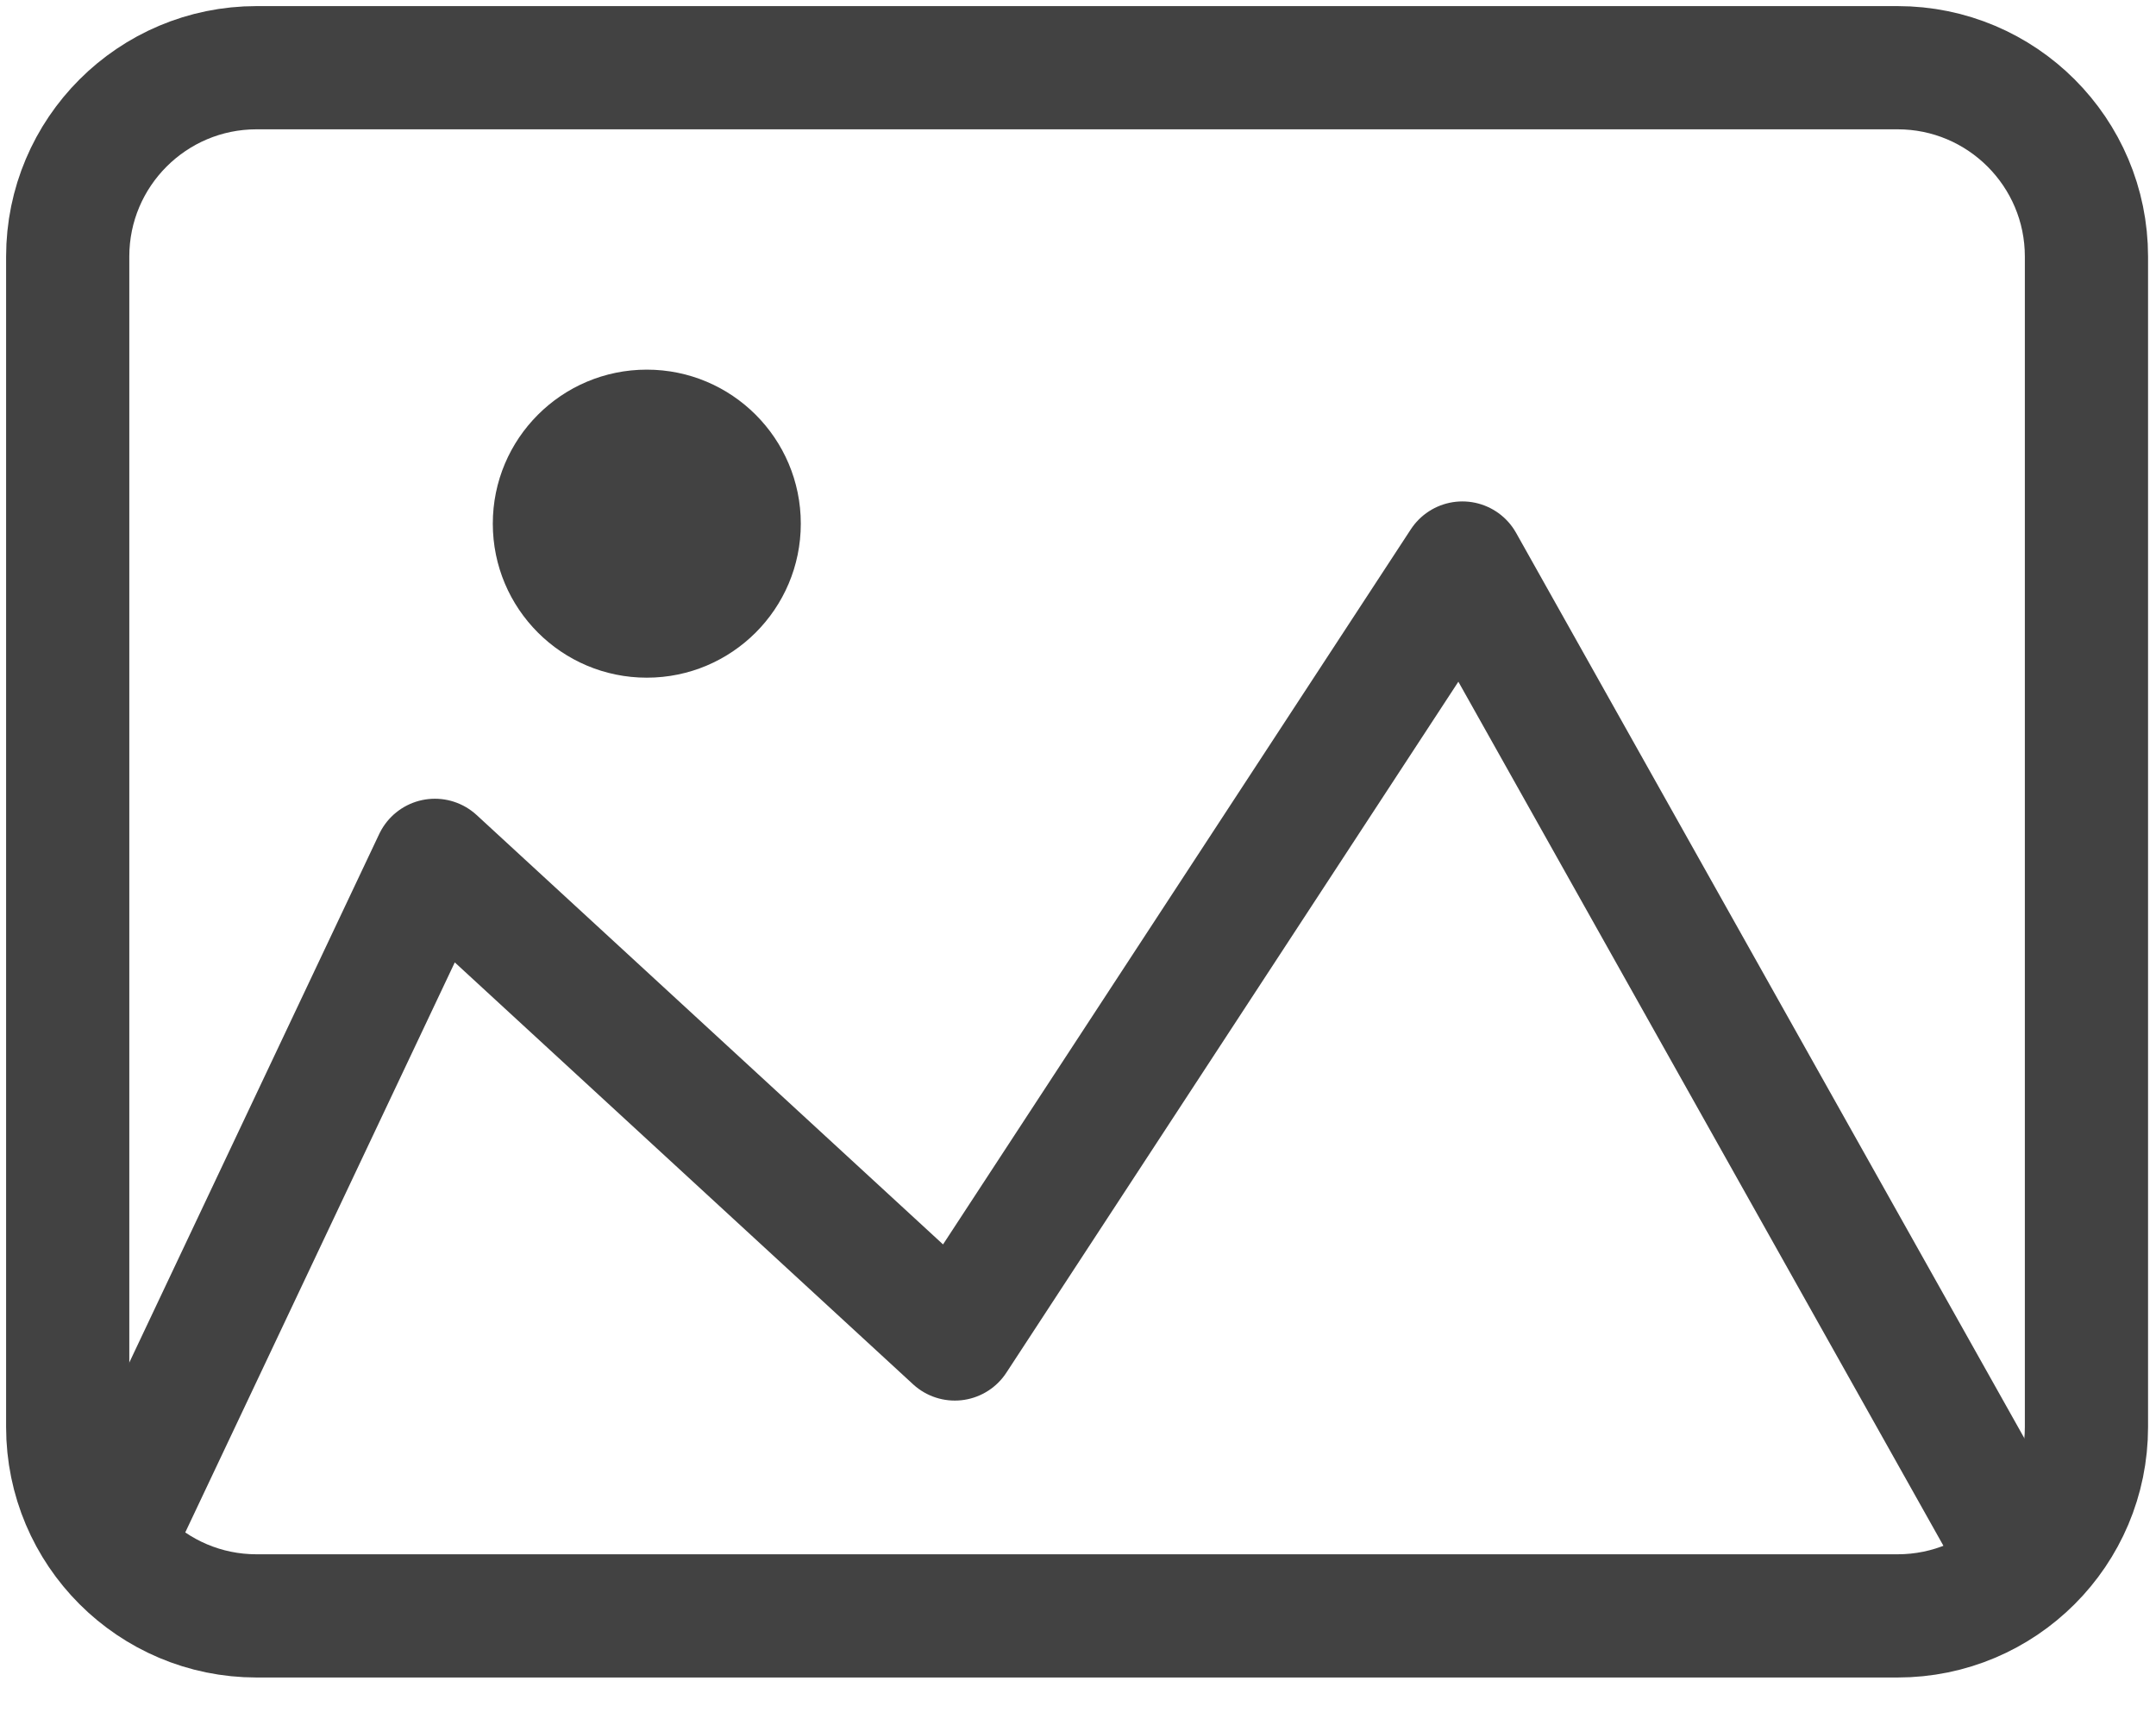 <?xml version="1.0" encoding="UTF-8"?>
<svg width="35px" height="28px" viewBox="0 0 35 28" version="1.1" xmlns="http://www.w3.org/2000/svg" xmlns:xlink="http://www.w3.org/1999/xlink">
    <title>Group</title>
    <g id="Page-1" stroke="none" stroke-width="1" fill="none" fill-rule="evenodd">
        <g id="7-发帖-copy-2" transform="translate(-39, -1271)">
            <g id="Group-6" transform="translate(0, 52)">
                <g id="Group" transform="translate(40, 1220)">
                    <path d="M29.805,25.229 L3.165,25.229 C1.472,25.229 0.099,23.856 0.099,22.163 L0.099,3.165 C0.099,1.472 1.472,0.099 3.165,0.099 L29.805,0.099 C31.498,0.099 32.871,1.472 32.871,3.165 L32.871,22.163 C32.871,23.856 31.498,25.229 29.805,25.229 Z" id="Stroke-1" stroke="#424242" stroke-width="2"></path>
                    <polyline id="Stroke-3" stroke="#424242" stroke-width="2" stroke-linejoin="round" transform="translate(16.258, 16.241) scale(1, -1) translate(-16.258, -16.241) " points="0.68 8.14 6.06 19.517 14.5 11.748 22.74 24.343 31.837 8.14"></polyline>
                    <circle id="Oval-2" fill="#424242" cx="9.5" cy="7.5" r="2.5"></circle>
                </g>
            </g>
        </g>
    </g>
</svg>